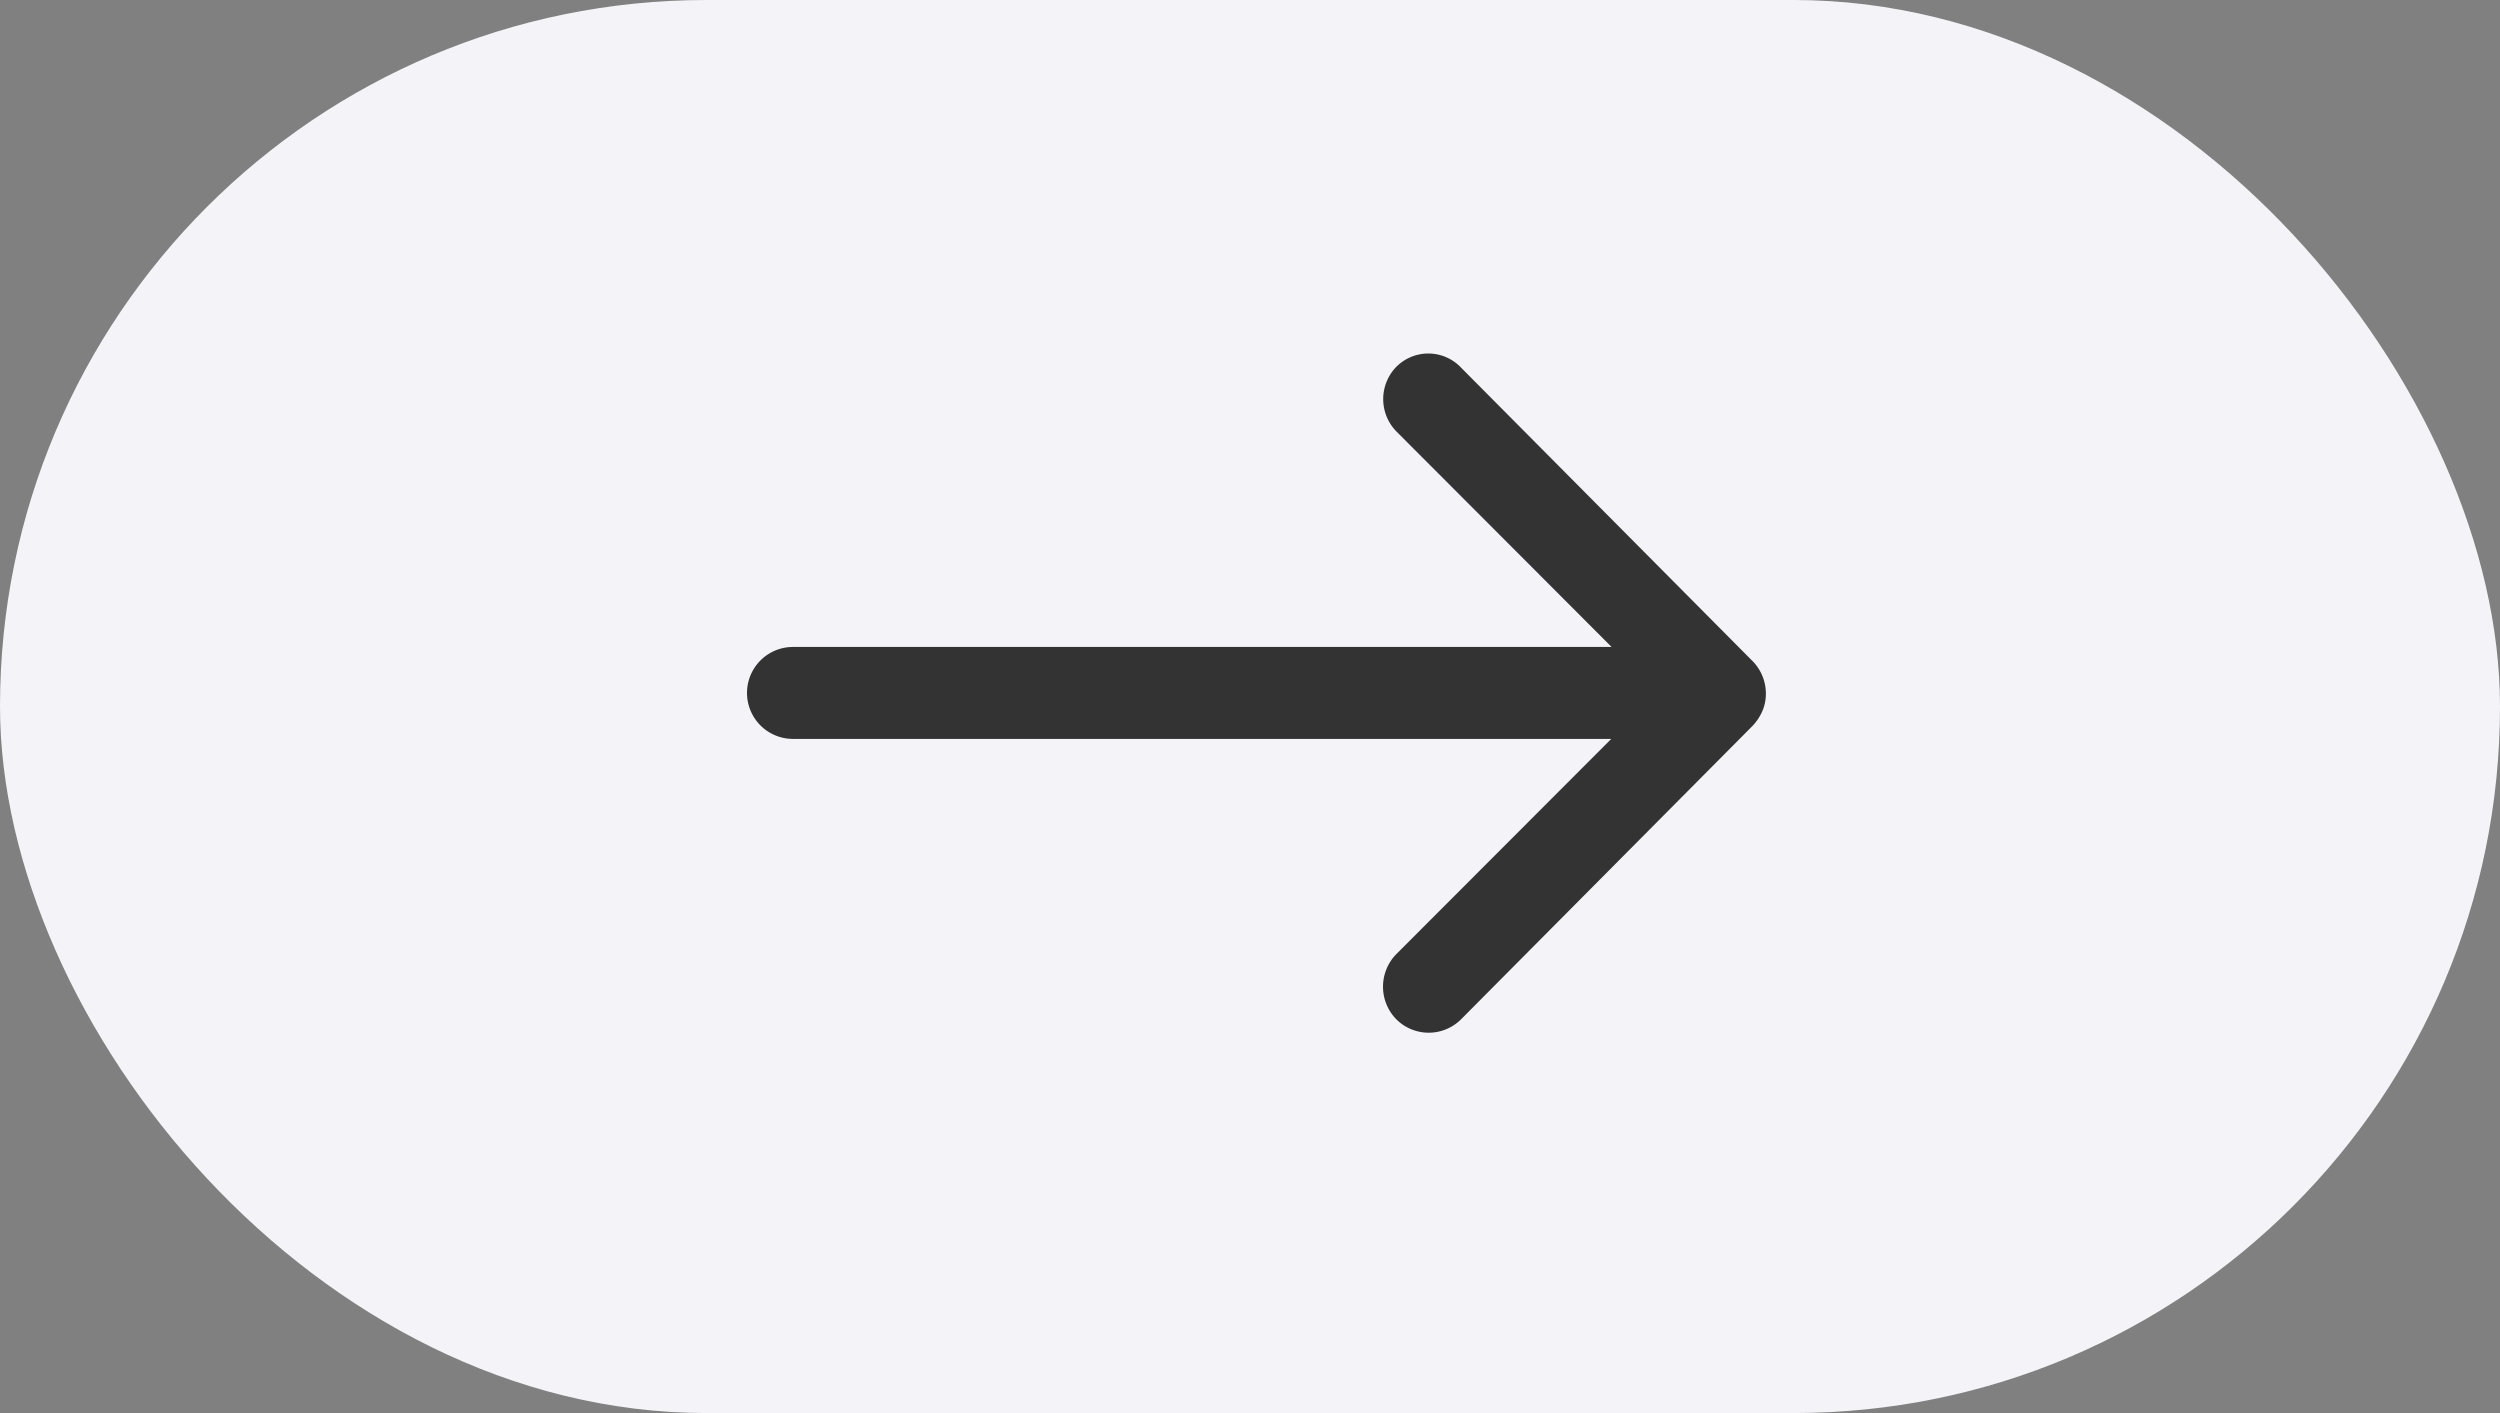 <svg xmlns="http://www.w3.org/2000/svg" width="46" height="26" viewBox="0 0 46 26">
  <rect x="0" y="0" width="46" height="26" fill="#808080" stroke="none"/>
  <g id="long_arrow" transform="translate(-338 -562)">
    <rect id="Rectangle_4080" data-name="Rectangle 4080" width="46" height="26" rx="13" transform="translate(338 562)" fill="#f4f3f7"/>
    <path id="Icon_ionic-ios-arrow-round-forward" data-name="Icon ionic-ios-arrow-round-forward" d="M19.826,11.491a.851.851,0,0,0-.007,1.2l3.958,3.964H8.715a.846.846,0,0,0,0,1.692H23.771L19.813,22.31a.857.857,0,0,0,.007,1.2.843.843,0,0,0,1.191-.007l5.364-5.4h0a.95.95,0,0,0,.176-.267.808.808,0,0,0,.065-.325.848.848,0,0,0-.241-.592l-5.364-5.4A.829.829,0,0,0,19.826,11.491Z" transform="translate(343.876 557.249)" fill="#333"/>
  </g>
</svg>
